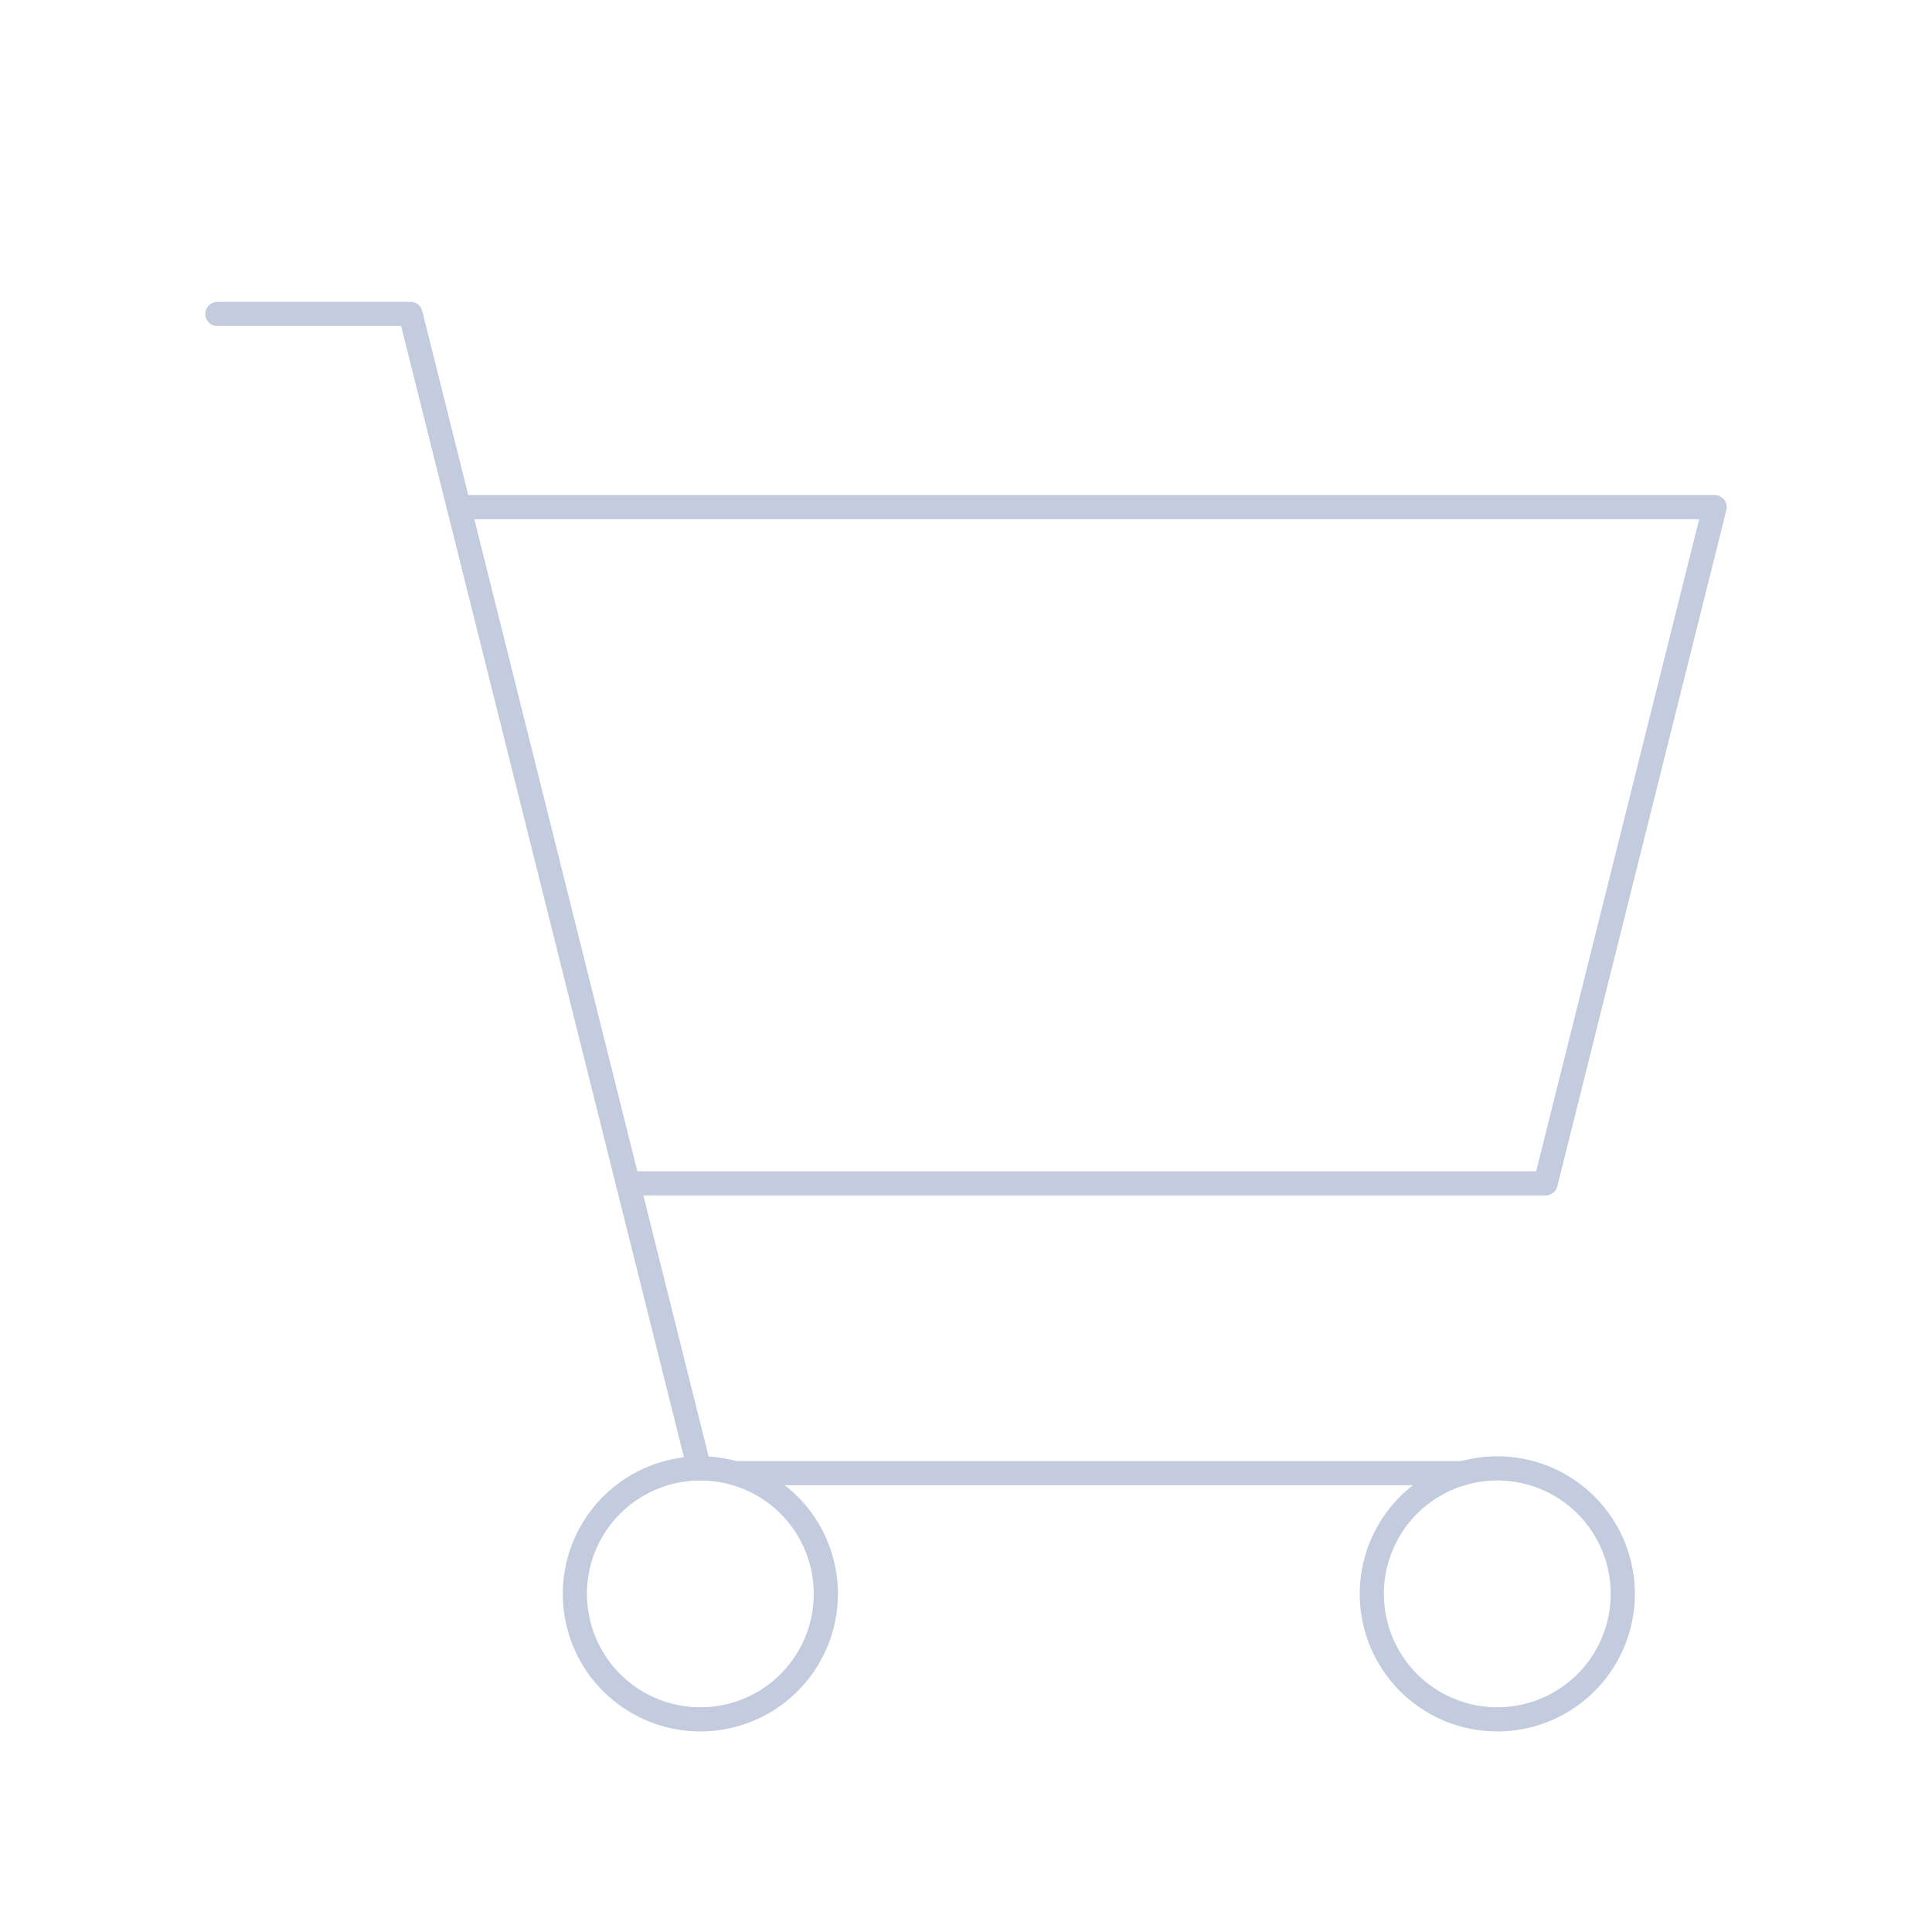<svg width="80" height="80" viewBox="0 0 80 80" fill="none" xmlns="http://www.w3.org/2000/svg">
  <path d="M26 49H64L71 21H19" stroke="#C2CCDE" stroke-linecap="round" stroke-linejoin="round" />
  <path d="M28.951 60.803L17 13H9" stroke="#C2CCDE" stroke-linecap="round" stroke-linejoin="round" />
  <path d="M26.402 61.499C28.01 60.571 29.991 60.571 31.598 61.499C33.206 62.427 34.196 64.142 34.196 65.999C34.196 67.855 33.206 69.571 31.598 70.499C29.991 71.427 28.01 71.427 26.402 70.499C24.794 69.571 23.804 67.855 23.804 65.999C23.804 64.142 24.794 62.427 26.402 61.499Z" stroke="#C2CCDE" stroke-linecap="round" stroke-linejoin="round" />
  <path d="M30.419 61H60.581" stroke="#C2CCDE" stroke-linecap="round" stroke-linejoin="round" />
  <path d="M59.402 61.499C61.01 60.571 62.99 60.571 64.598 61.499C66.206 62.427 67.196 64.142 67.196 65.999C67.196 67.855 66.206 69.571 64.598 70.499C62.99 71.427 61.01 71.427 59.402 70.499C57.794 69.571 56.804 67.855 56.804 65.999C56.804 64.142 57.794 62.427 59.402 61.499Z" stroke="#C2CCDE" stroke-linecap="round" stroke-linejoin="round" />
</svg>